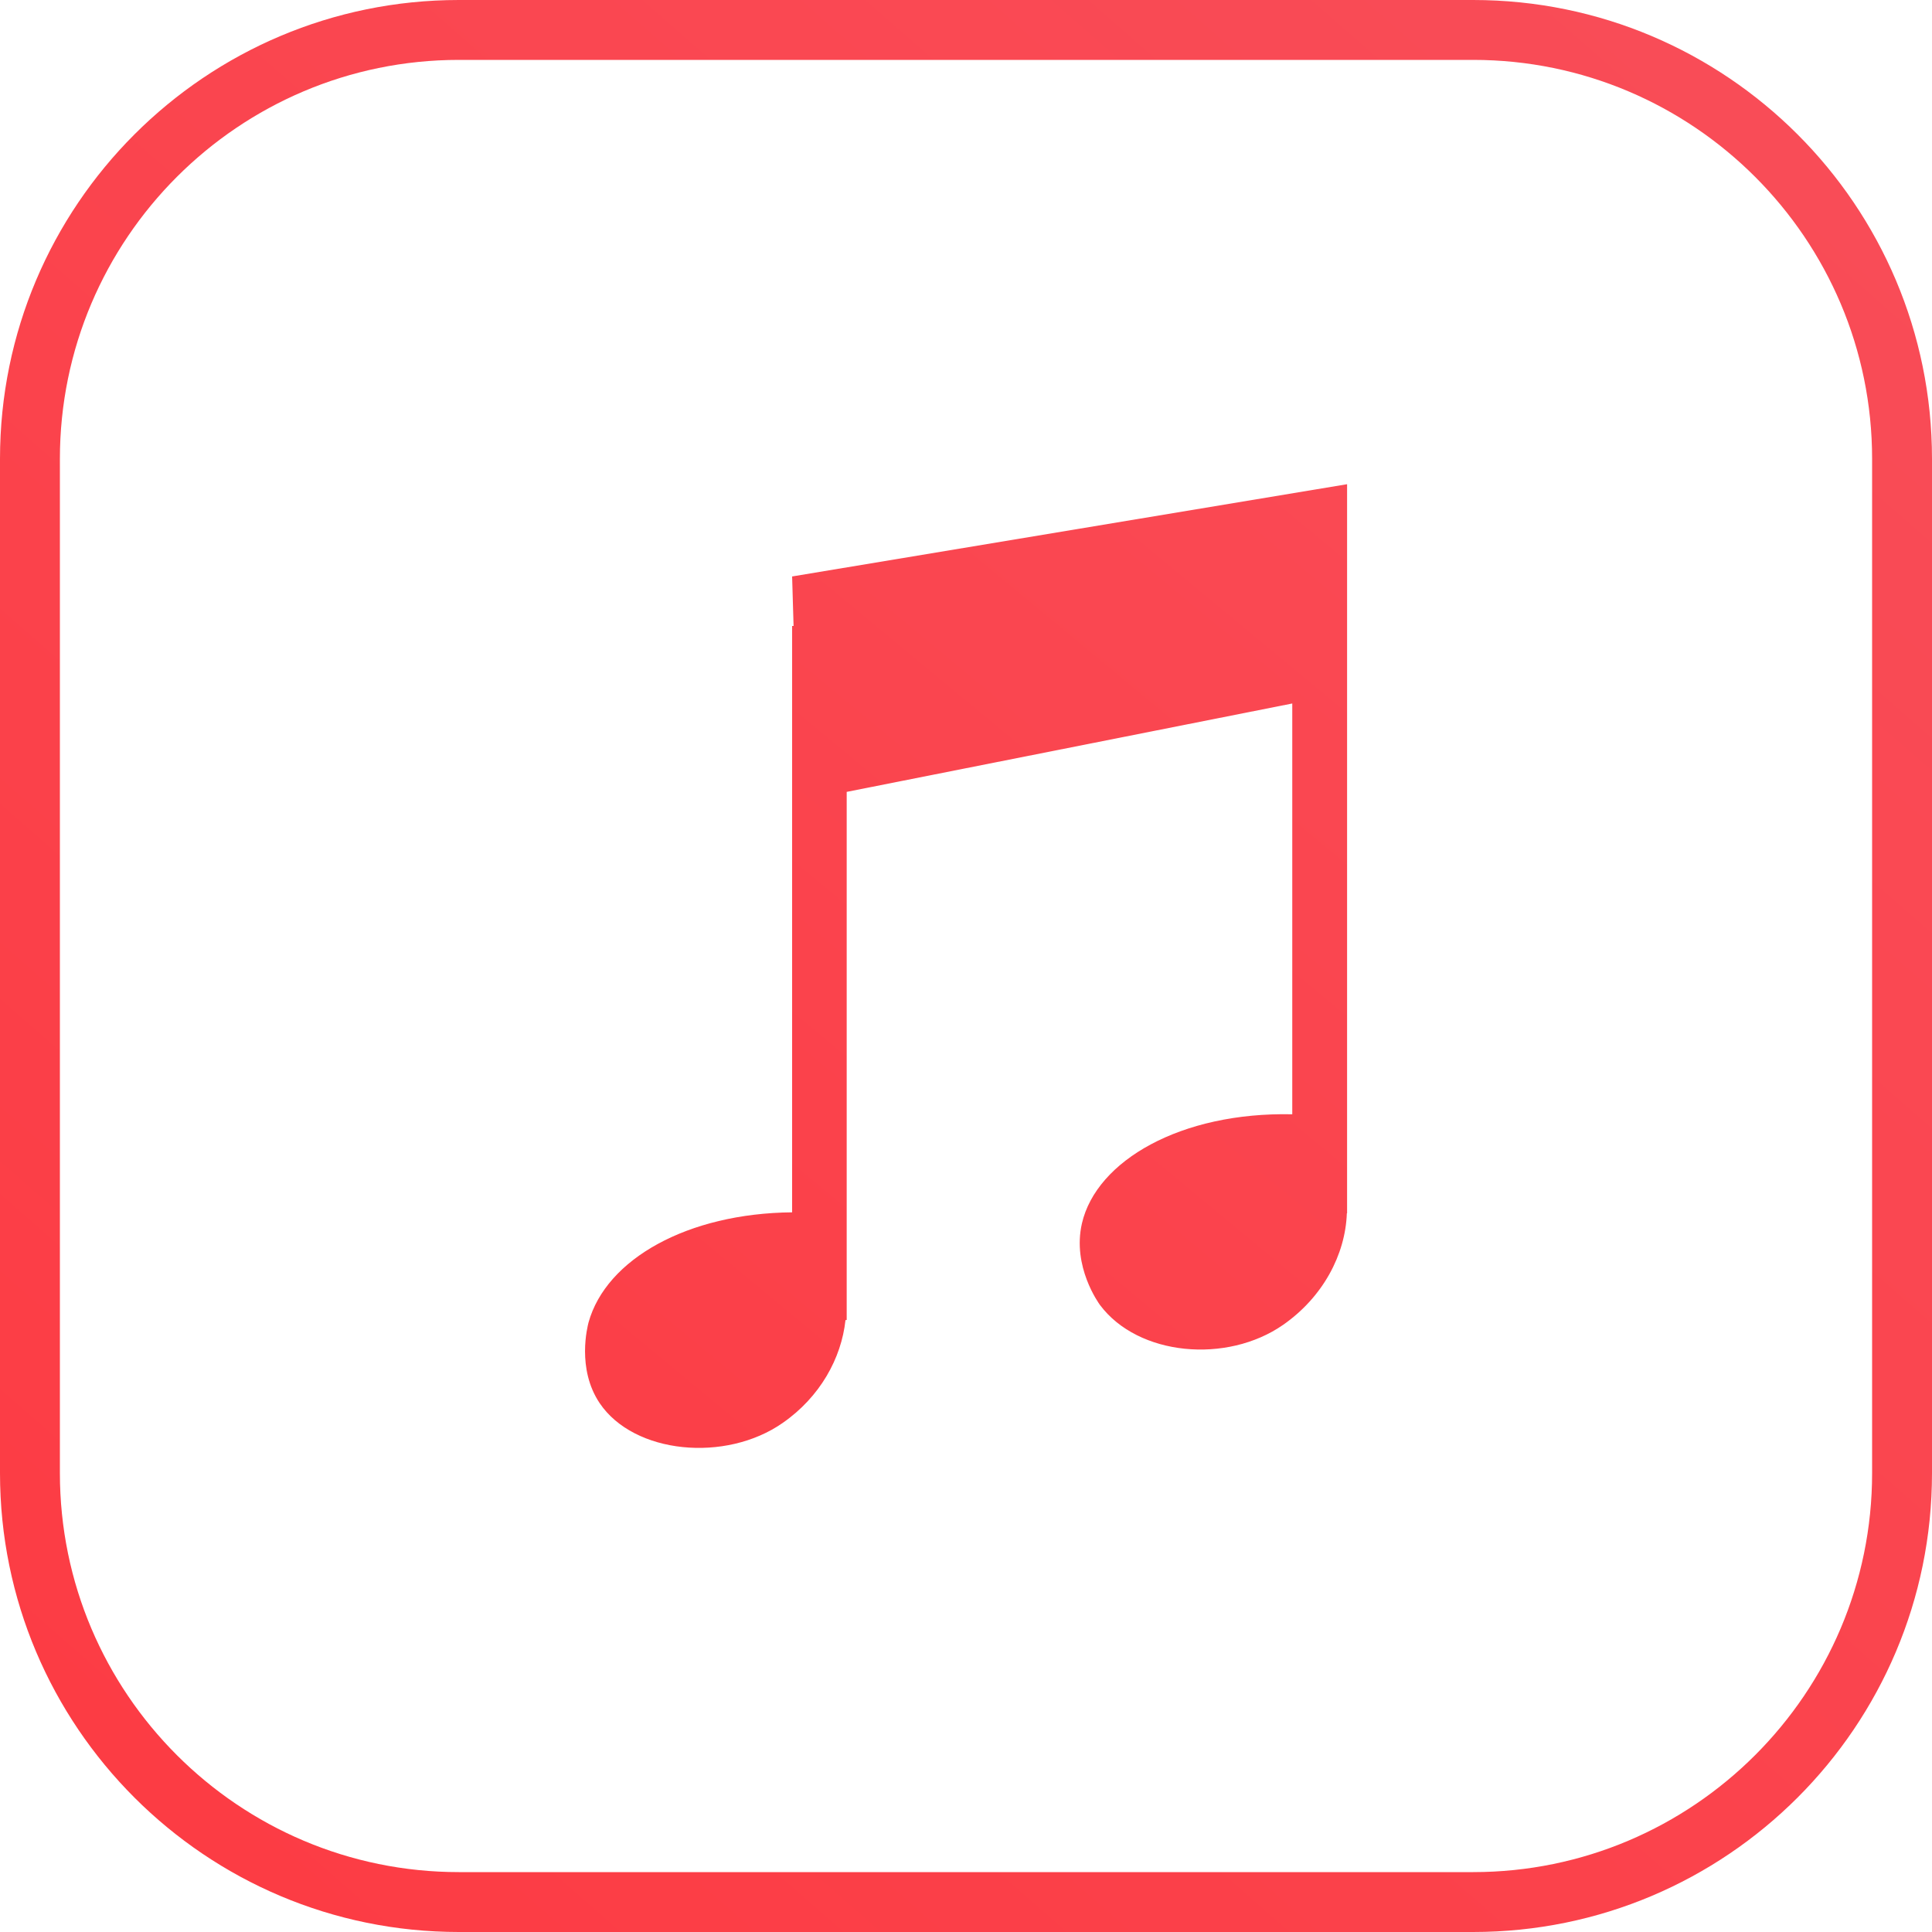 <?xml version="1.0" encoding="utf-8"?>
<!-- Generator: Adobe Illustrator 25.2.0, SVG Export Plug-In . SVG Version: 6.00 Build 0)  -->
<svg version="1.1" id="Layer_1" xmlns="http://www.w3.org/2000/svg" xmlns:xlink="http://www.w3.org/1999/xlink" x="0px" y="0px"
	 viewBox="0 0 80 80" style="enable-background:new 0 0 80 80;" xml:space="preserve">
<style type="text/css">
	.st0{fill:#008CFF;}
	.st1{fill:white;}
	.st2{fill:#3B5998;}
	.st3{fill:#FFFFFF;}
	.st4{fill:#00447B;}
	.st5{fill:#009CDE;}
	.st6{fill:#231F20;}
	.st7{fill:#ED1D24;}
	.st8{fill:#0077B5;}
	.st9{fill:#3BD75F;}
	.st10{fill:#6441A4;}
	.st11{fill:#0088CC;}
	.st12{fill:url(#SVGID_1_);}
	.st13{fill:url(#SVGID_2_);}
	.st14{fill:url(#SVGID_3_);}
	.st15{fill:url(#SVGID_4_);}
	.st16{fill:url(#SVGID_5_);}
	.st17{fill:#1DA1F2;}
	.st18{fill:#45D354;}
	.st19{fill-rule:evenodd;clip-rule:evenodd;fill:#FFFFFF;}
	.st20{fill-rule:evenodd;clip-rule:evenodd;fill:#231F20;}
	.st21{fill:#E60023;}
	.st22{fill-rule:evenodd;clip-rule:evenodd;fill:#E60023;}
	.st23{fill-rule:evenodd;clip-rule:evenodd;fill:#ED2C58;}
	.st24{fill-rule:evenodd;clip-rule:evenodd;fill:#16BCC8;}
	.st25{fill:#5865F2;}
	.st26{fill:url(#SVGID_6_);}
	.st27{fill:url(#SVGID_7_);}
	.st28{fill:url(#SVGID_8_);}
	.st29{fill:#F26F23;}
</style>
<g id="apple_music_3_">
	<g>
		<g>
			<linearGradient id="SVGID_1_" gradientUnits="userSpaceOnUse" x1="72.025" y1="3.4" x2="7.975" y2="76.6">
				<stop  offset="0" style="stop-color:#F94C57"/>
				<stop  offset="1" style="stop-color:#FC3C44"/>
			</linearGradient>
			<path class="st12" d="M61,2.48c9.11,0,16.52,7.41,16.52,16.52v42c0,9.11-7.41,16.52-16.52,16.52H19
				C9.89,77.52,2.48,70.11,2.48,61V19C2.48,9.89,9.89,2.48,19,2.48H61 M61,0H19C8.51,0,0,8.51,0,19v42c0,10.49,8.51,19,19,19h42
				c10.49,0,19-8.51,19-19V19C80,8.51,71.49,0,61,0L61,0z"/>
		</g>
	</g>
	<linearGradient id="SVGID_2_" gradientUnits="userSpaceOnUse" x1="66.989" y1="10.554" x2="17.628" y2="70.129">
		<stop  offset="0" style="stop-color:#F94C57"/>
		<stop  offset="1" style="stop-color:#FC3C44"/>
	</linearGradient>
	<path class="st13" d="M32.8,23.87l0.06,2.05H32.8v24.28c-4.32,0.04-7.7,1.93-8.43,4.56c-0.04,0.16-0.5,1.91,0.46,3.34
		c1.42,2.11,5.22,2.47,7.58,0.82c1.54-1.07,2.43-2.67,2.6-4.26h0.05V32.79l18.45-3.66v17.01c-4.61-0.1-8.11,1.92-8.71,4.52
		c-0.41,1.79,0.7,3.31,0.75,3.38c1.58,2.11,5.25,2.44,7.58,0.82c1.65-1.15,2.58-2.91,2.64-4.62h0.01V28.68V22.7v-2.65L32.8,23.87z"
		/>
</g>
</svg>
